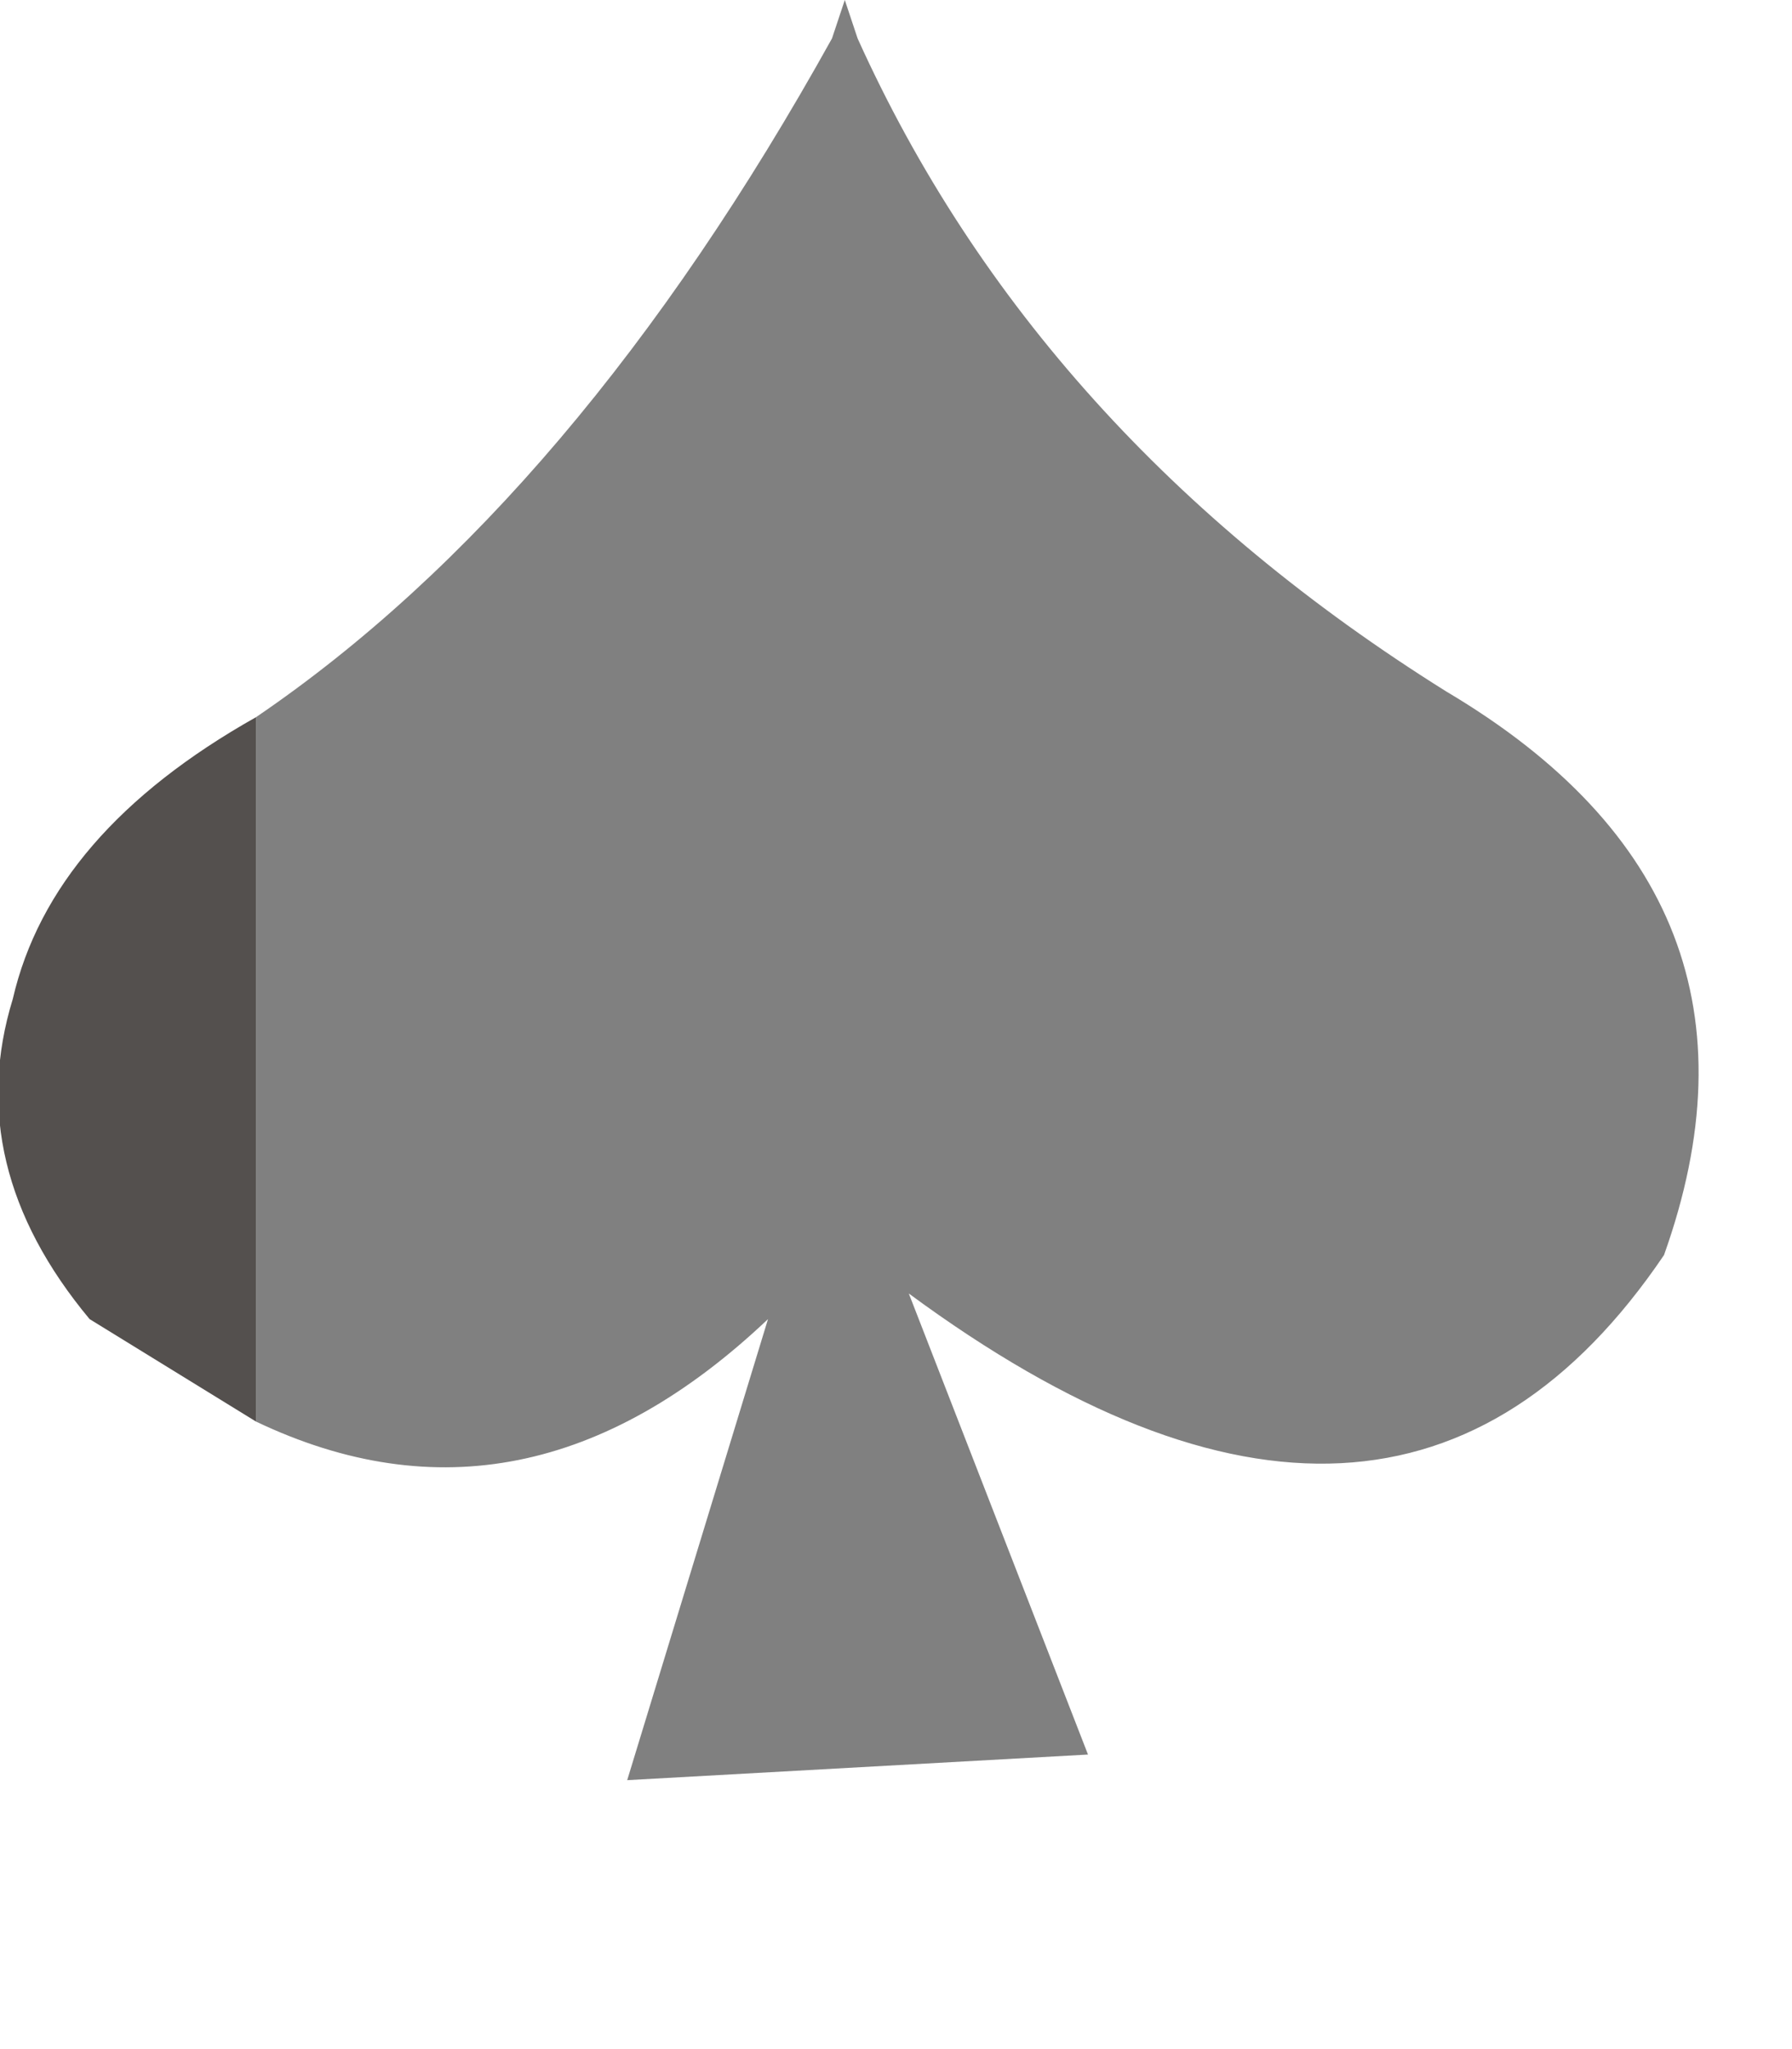 <?xml version="1.0" encoding="utf-8"?>
<svg version="1.1" id="Layer_1"
xmlns="http://www.w3.org/2000/svg"
xmlns:xlink="http://www.w3.org/1999/xlink"
width="7px" height="8px"
xml:space="preserve">
<g id="PathID_2777" transform="matrix(1, 0, 0, 1, 0, 0)">
<path style="fill:#808080;fill-opacity:1" d="M1 2.9L1 2.8Q2.25 1.95 3.25 0.15L3.3 0L3.35 0.15Q4.05 1.7 5.65 2.7Q7 3.5 6.5 4.9Q5.45 6.45 3.55 5.05L4.25 6.85L2.45 6.95L3 5.15Q2.05 6.05 1 5.55L1 2.9" />
<path style="fill:#54504E;fill-opacity:1" d="M1 5.55L0.35 5.15Q-0.15 4.55 0.05 3.9Q0.2 3.25 1 2.8L1 2.9L1 5.55" />
</g>
</svg>
